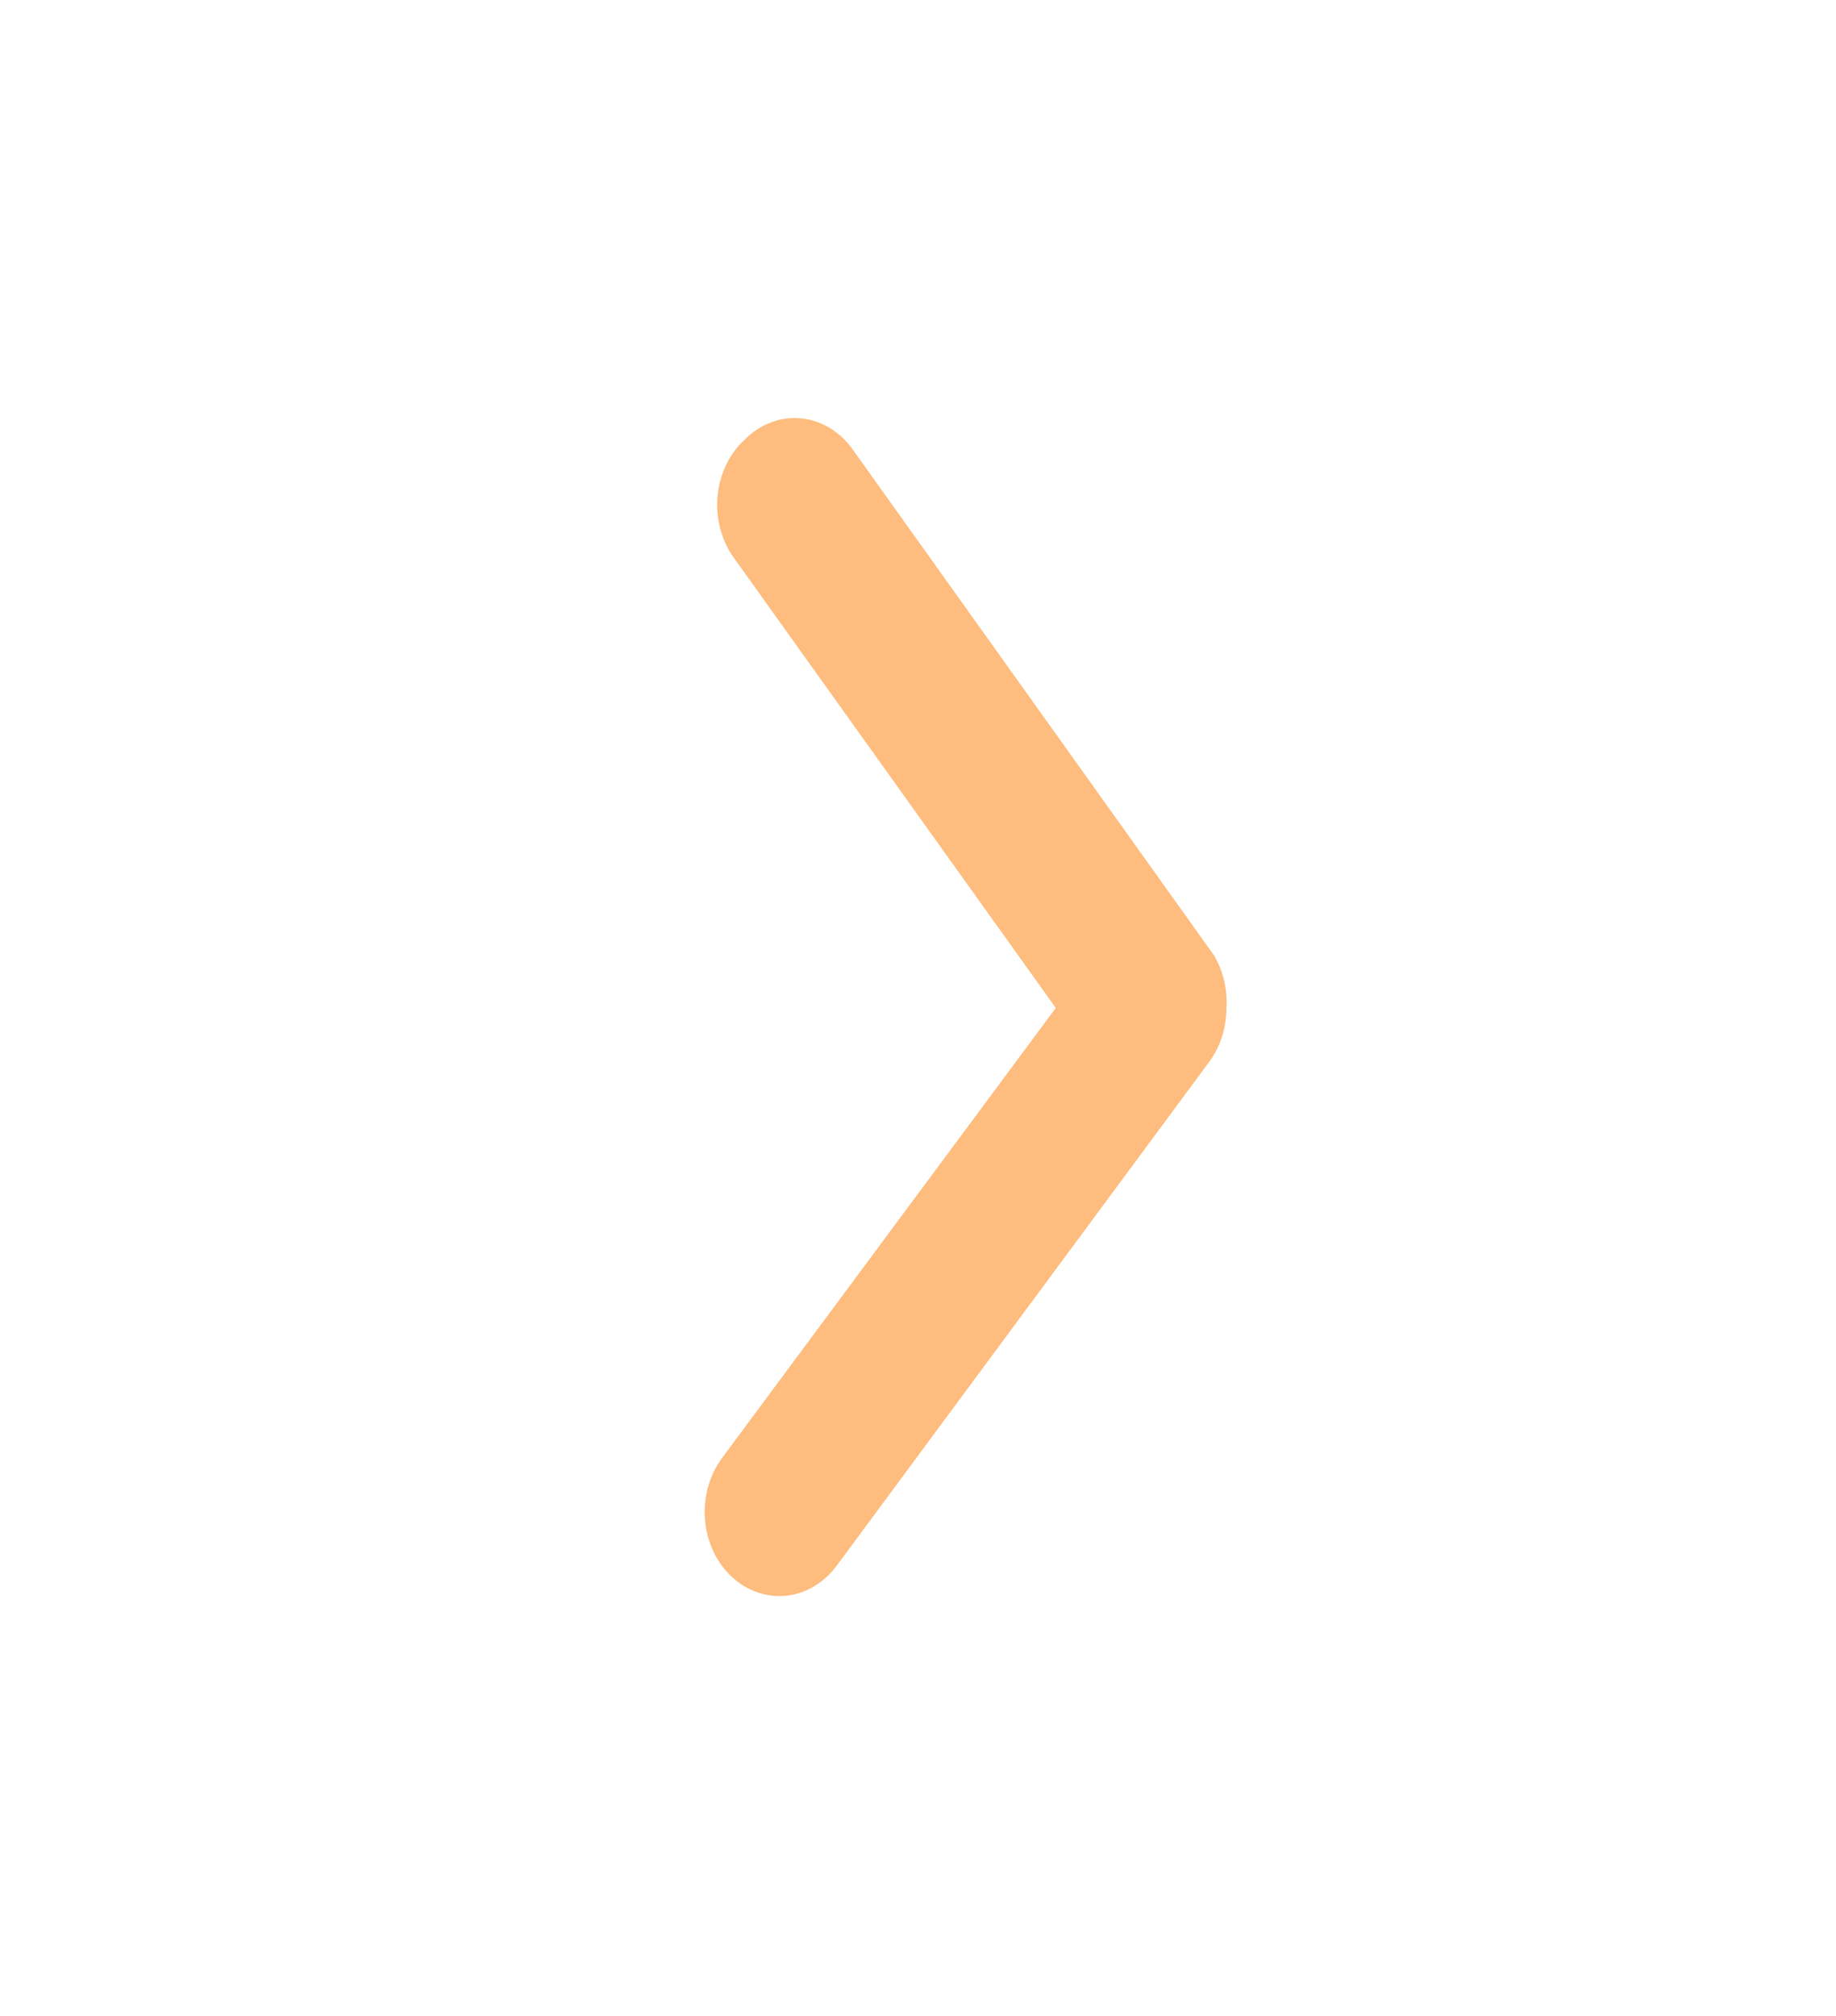 <svg width="41" height="45" viewBox="0 0 41 45" fill="none" xmlns="http://www.w3.org/2000/svg">
<path d="M27.387 22.5C27.388 22.938 27.253 23.363 27.005 23.7L18.684 34.95C18.401 35.333 17.996 35.574 17.555 35.62C17.116 35.665 16.677 35.512 16.337 35.194C15.998 34.876 15.784 34.419 15.743 33.923C15.703 33.427 15.839 32.933 16.121 32.55L23.577 22.5L16.387 12.45C16.249 12.258 16.146 12.038 16.084 11.801C16.021 11.564 16.001 11.316 16.024 11.07C16.048 10.824 16.114 10.586 16.219 10.369C16.324 10.153 16.466 9.961 16.637 9.807C16.808 9.635 17.009 9.505 17.227 9.425C17.445 9.344 17.675 9.316 17.903 9.34C18.131 9.365 18.352 9.442 18.552 9.568C18.753 9.693 18.928 9.864 19.067 10.069L27.105 21.319C27.313 21.666 27.413 22.082 27.387 22.5Z" fill="#FEBC7E"/>
</svg>
